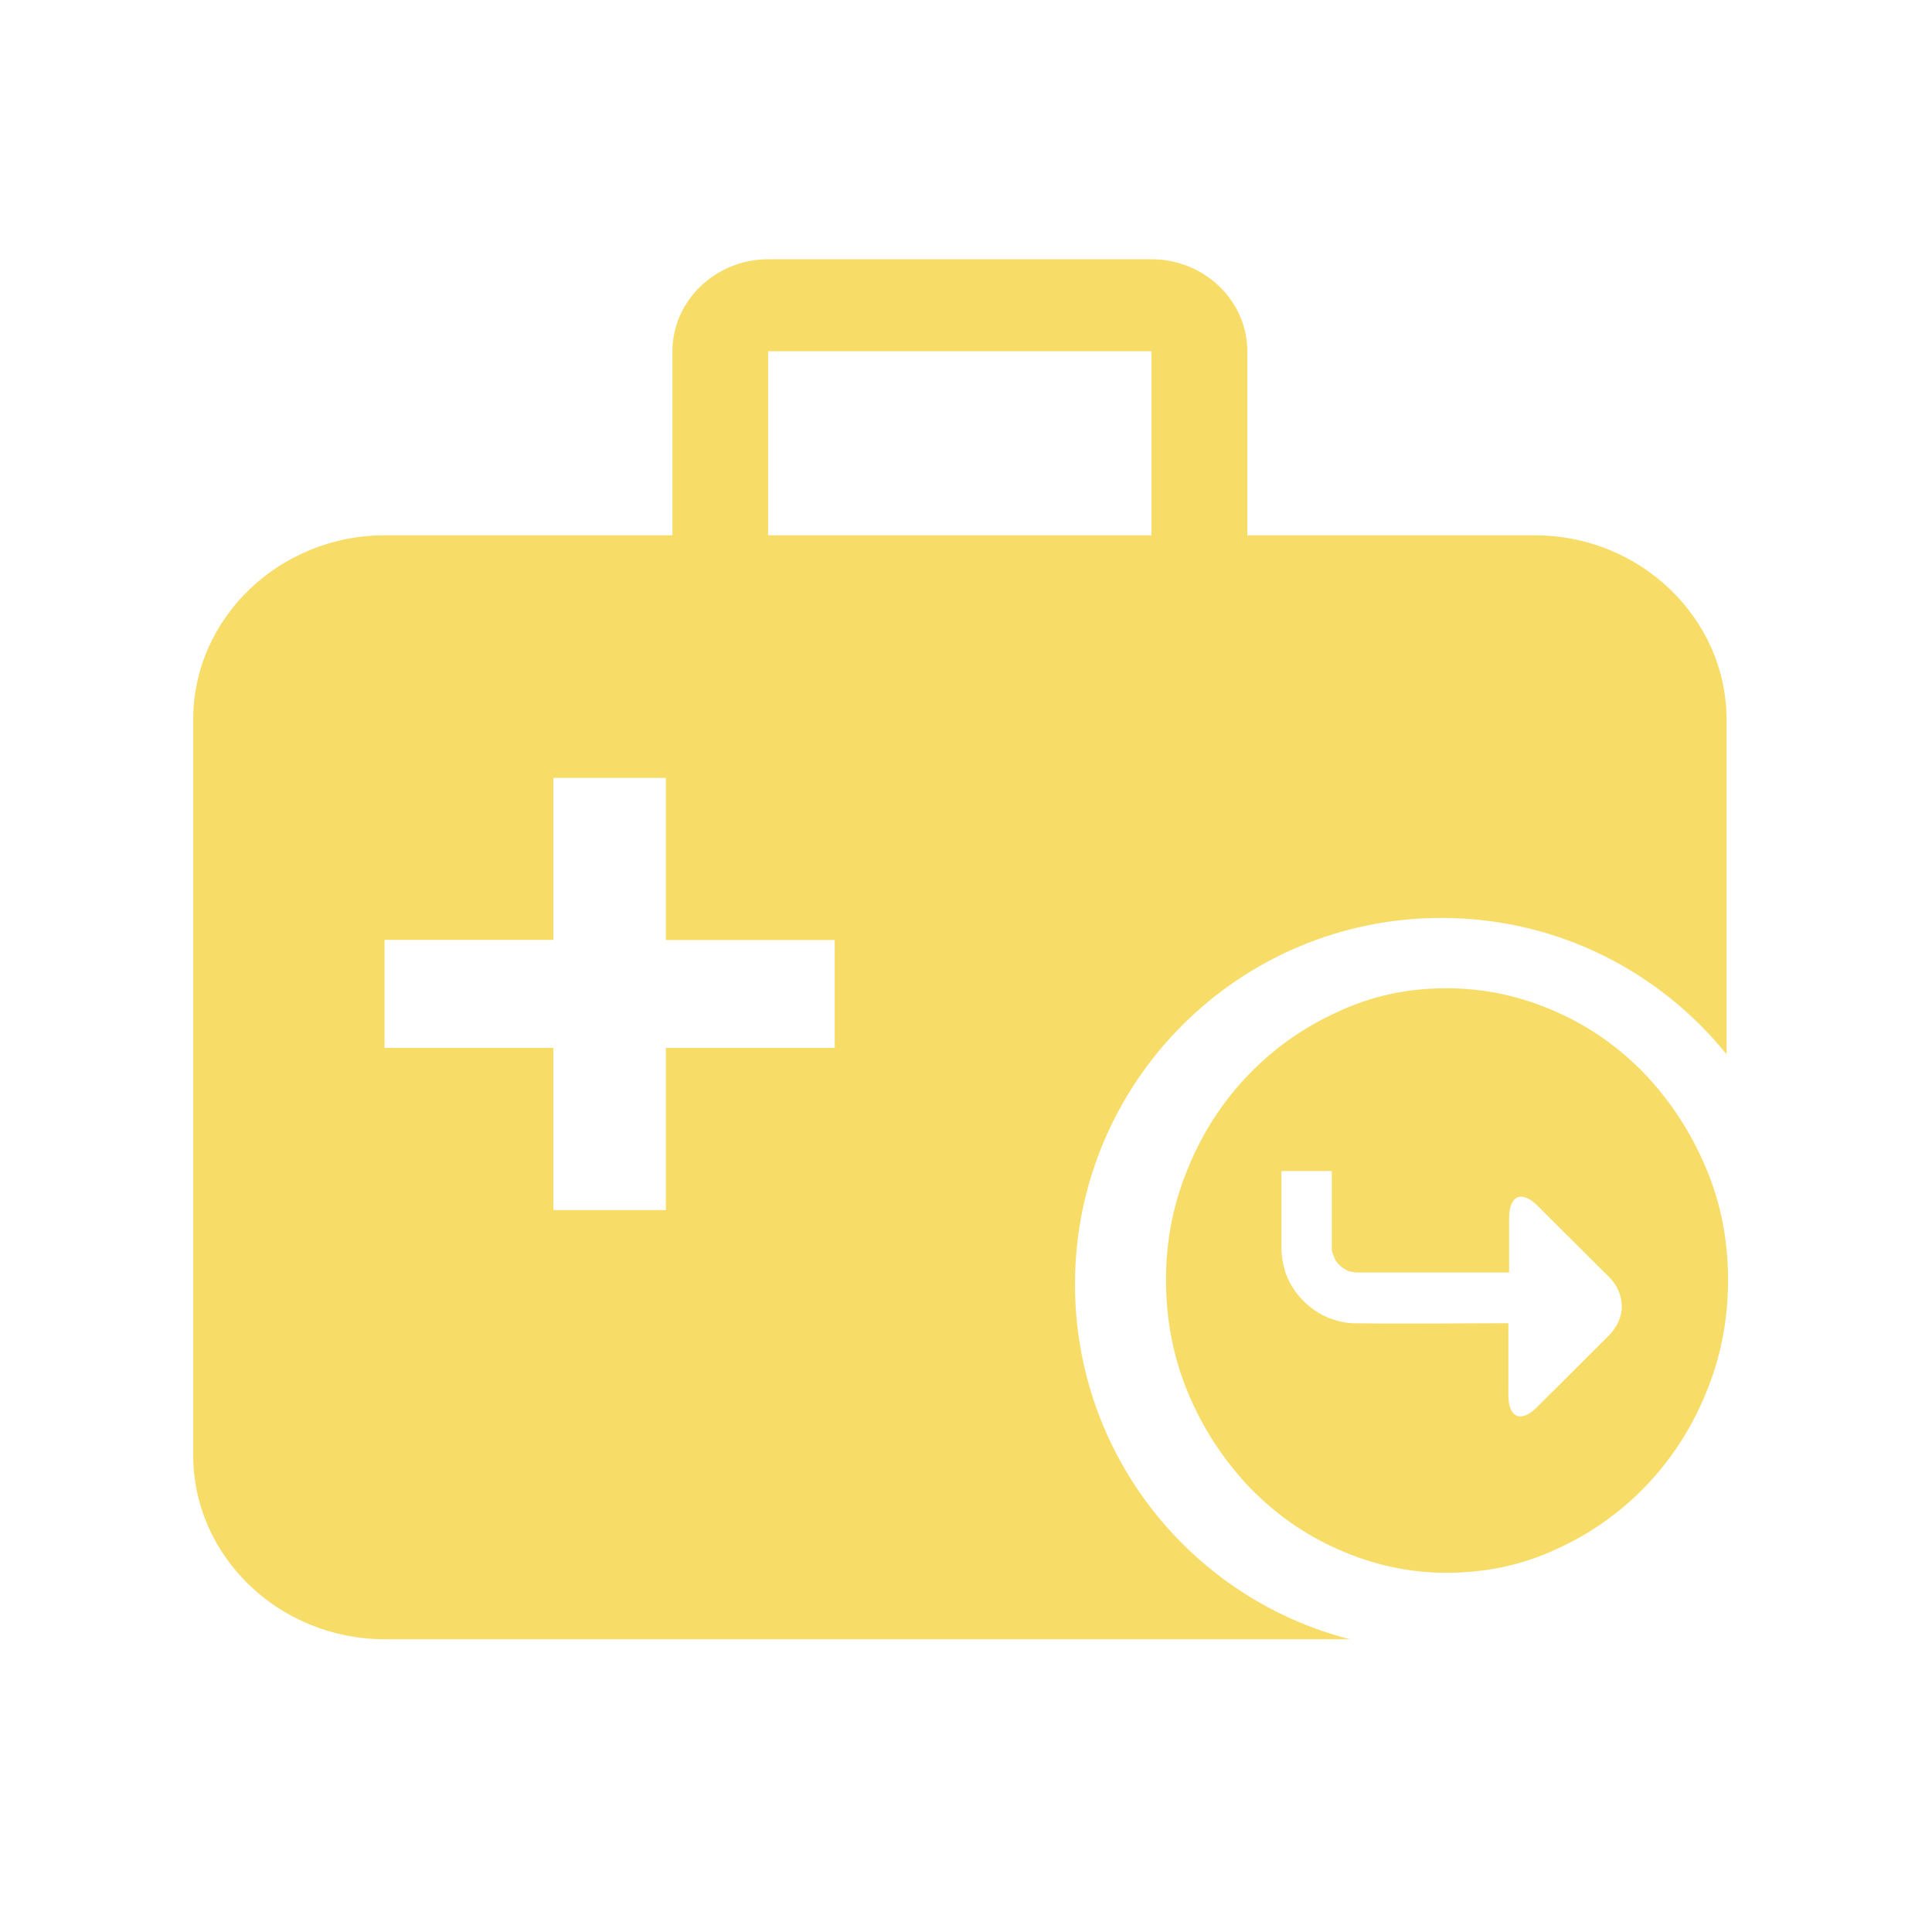 <?xml version="1.0" encoding="UTF-8"?>
<svg width="60px" height="60px" viewBox="0 0 60 60" version="1.1" xmlns="http://www.w3.org/2000/svg" xmlns:xlink="http://www.w3.org/1999/xlink">
    <!-- Generator: Sketch 51.3 (57544) - http://www.bohemiancoding.com/sketch -->
    <title>关系转移</title>
    <desc>Created with Sketch.</desc>
    <defs></defs>
    <g id="关系转移" stroke="none" stroke-width="1" fill="none" fill-rule="evenodd">
        <g id="jibenyiliaobaoxianguanxijiexu" transform="translate(6, 8)" fill="#F7DD68" fill-rule="nonzero">
            <path d="M41.667,8.624 L32.737,8.624 L32.737,2.909 C32.737,1.338 31.399,0.051 29.76,0.051 L17.86,0.051 C16.221,0.051 14.883,1.338 14.883,2.909 L14.883,8.624 L5.953,8.624 C2.682,8.624 0,11.192 0,14.339 L0,37.193 C0,40.34 2.676,42.908 5.953,42.908 L35.923,42.908 C31.008,41.65 27.385,37.193 27.385,31.886 C27.385,25.593 32.482,20.507 38.764,20.507 C42.347,20.507 45.533,22.157 47.62,24.743 L47.62,14.339 C47.614,11.198 44.938,8.624 41.667,8.624 Z M19.923,24.544 L14.679,24.544 L14.679,29.579 L11.186,29.579 L11.186,24.544 L5.942,24.544 L5.942,21.188 L11.186,21.188 L11.186,16.159 L14.679,16.159 L14.679,21.193 L19.923,21.193 L19.923,24.544 Z M29.76,8.624 L17.854,8.624 L17.854,2.909 L29.76,2.909 L29.76,8.624 Z" id="Shape"></path>
            <path d="M46.966,28.24 C47.433,29.322 47.666,30.498 47.666,31.744 C47.666,33.014 47.433,34.189 46.966,35.294 C46.522,36.376 45.892,37.34 45.099,38.163 C44.306,38.986 43.372,39.644 42.322,40.115 C41.272,40.608 40.129,40.844 38.915,40.844 C37.725,40.844 36.605,40.585 35.555,40.115 C34.482,39.644 33.572,38.986 32.778,38.163 C32.008,37.34 31.378,36.4 30.911,35.294 C30.445,34.189 30.211,33.014 30.211,31.744 C30.211,30.498 30.445,29.345 30.911,28.24 C31.355,27.159 31.985,26.194 32.778,25.371 C33.572,24.549 34.505,23.89 35.555,23.42 C36.605,22.926 37.725,22.691 38.915,22.691 C40.129,22.691 41.272,22.95 42.322,23.42 C43.396,23.89 44.306,24.549 45.099,25.371 C45.869,26.194 46.499,27.135 46.966,28.24 Z M43.97,33.47 C44.204,33.235 44.367,32.906 44.367,32.577 C44.367,32.248 44.227,31.918 43.994,31.683 L41.754,29.45 C41.264,28.956 40.867,29.12 40.867,29.826 L40.867,31.519 L36.153,31.519 C36.06,31.519 35.967,31.495 35.873,31.472 C35.663,31.378 35.477,31.213 35.407,30.978 C35.36,30.884 35.36,30.813 35.36,30.719 L35.36,28.368 L33.796,28.368 L33.796,30.743 C33.796,31.001 33.843,31.26 33.913,31.495 C34.123,32.13 34.637,32.671 35.267,32.93 C35.523,33.024 35.78,33.094 36.06,33.094 C37.647,33.118 39.257,33.094 40.844,33.094 L40.844,35.328 C40.844,36.033 41.24,36.198 41.73,35.704 L43.97,33.47 Z" id="Combined-Shape"></path>
        </g>
    </g>
</svg>